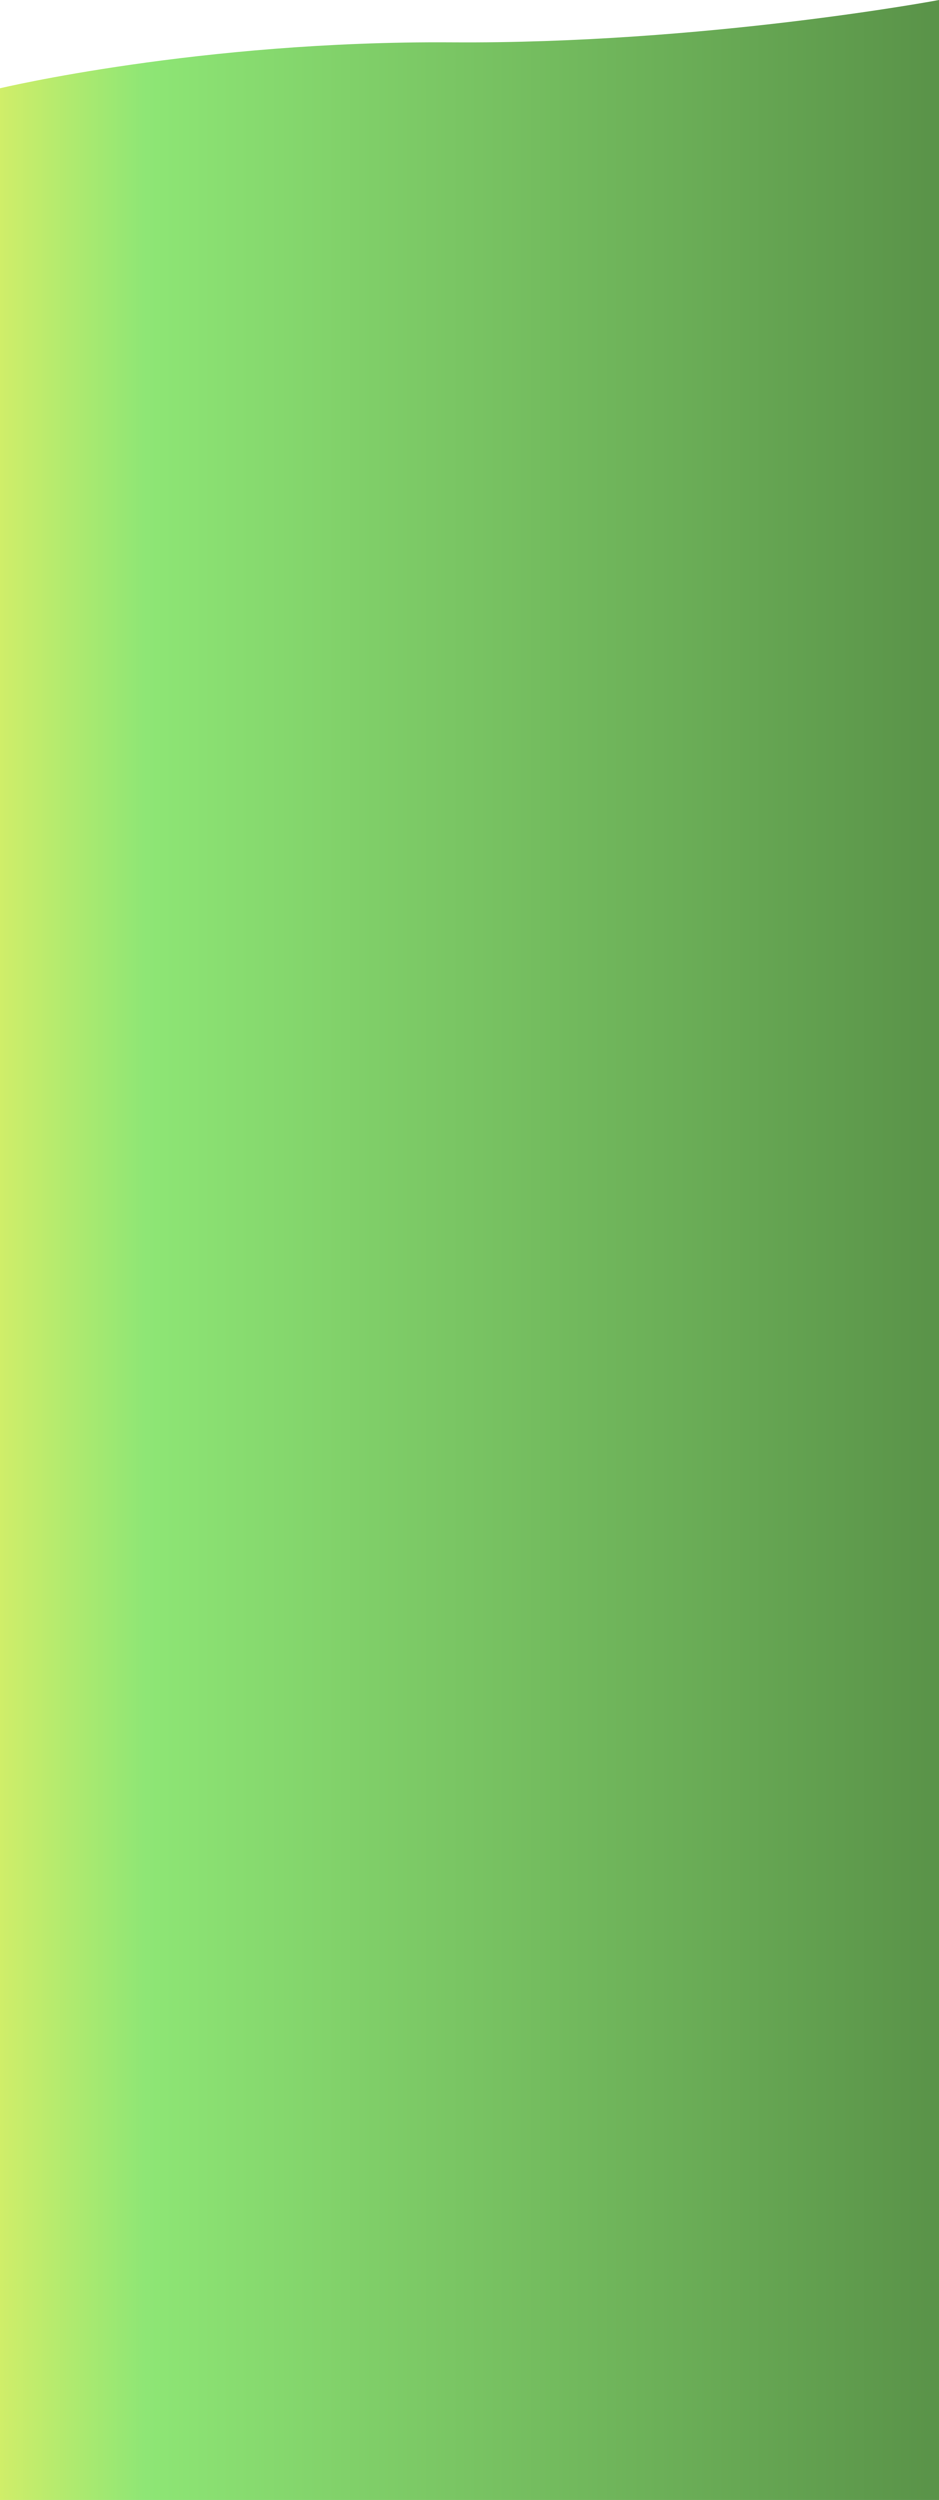 <?xml version="1.0" encoding="utf-8"?>
<!-- Generator: Adobe Illustrator 24.1.1, SVG Export Plug-In . SVG Version: 6.00 Build 0)  -->
<svg version="1.1" id="Calque_1" xmlns="http://www.w3.org/2000/svg" xmlns:xlink="http://www.w3.org/1999/xlink" x="0px" y="0px"
	 viewBox="0 0 1920 5106.4" style="enable-background:new 0 0 1920 5106.4;" xml:space="preserve">
<style type="text/css">
	.st0{fill:url(#Tracé_2008_1_);}
</style>
<linearGradient id="Tracé_2008_1_" gradientUnits="userSpaceOnUse" x1="919.456" y1="2212.624" x2="920.65" y2="2212.624" gradientTransform="matrix(1920 0 0 682.424 -1765480 -1507394.375)">
	<stop  offset="0" style="stop-color:#ECF164"/>
	<stop  offset="0.184" style="stop-color:#8EE675"/>
	<stop  offset="1" style="stop-color:#518541"/>
</linearGradient>
<path id="Tracé_2008" class="st0" d="M1920,0c0,0-480.4,90.1-996.1,86.5S0,180.3,0,180.3v4926.1h1920V0z"/>
</svg>

